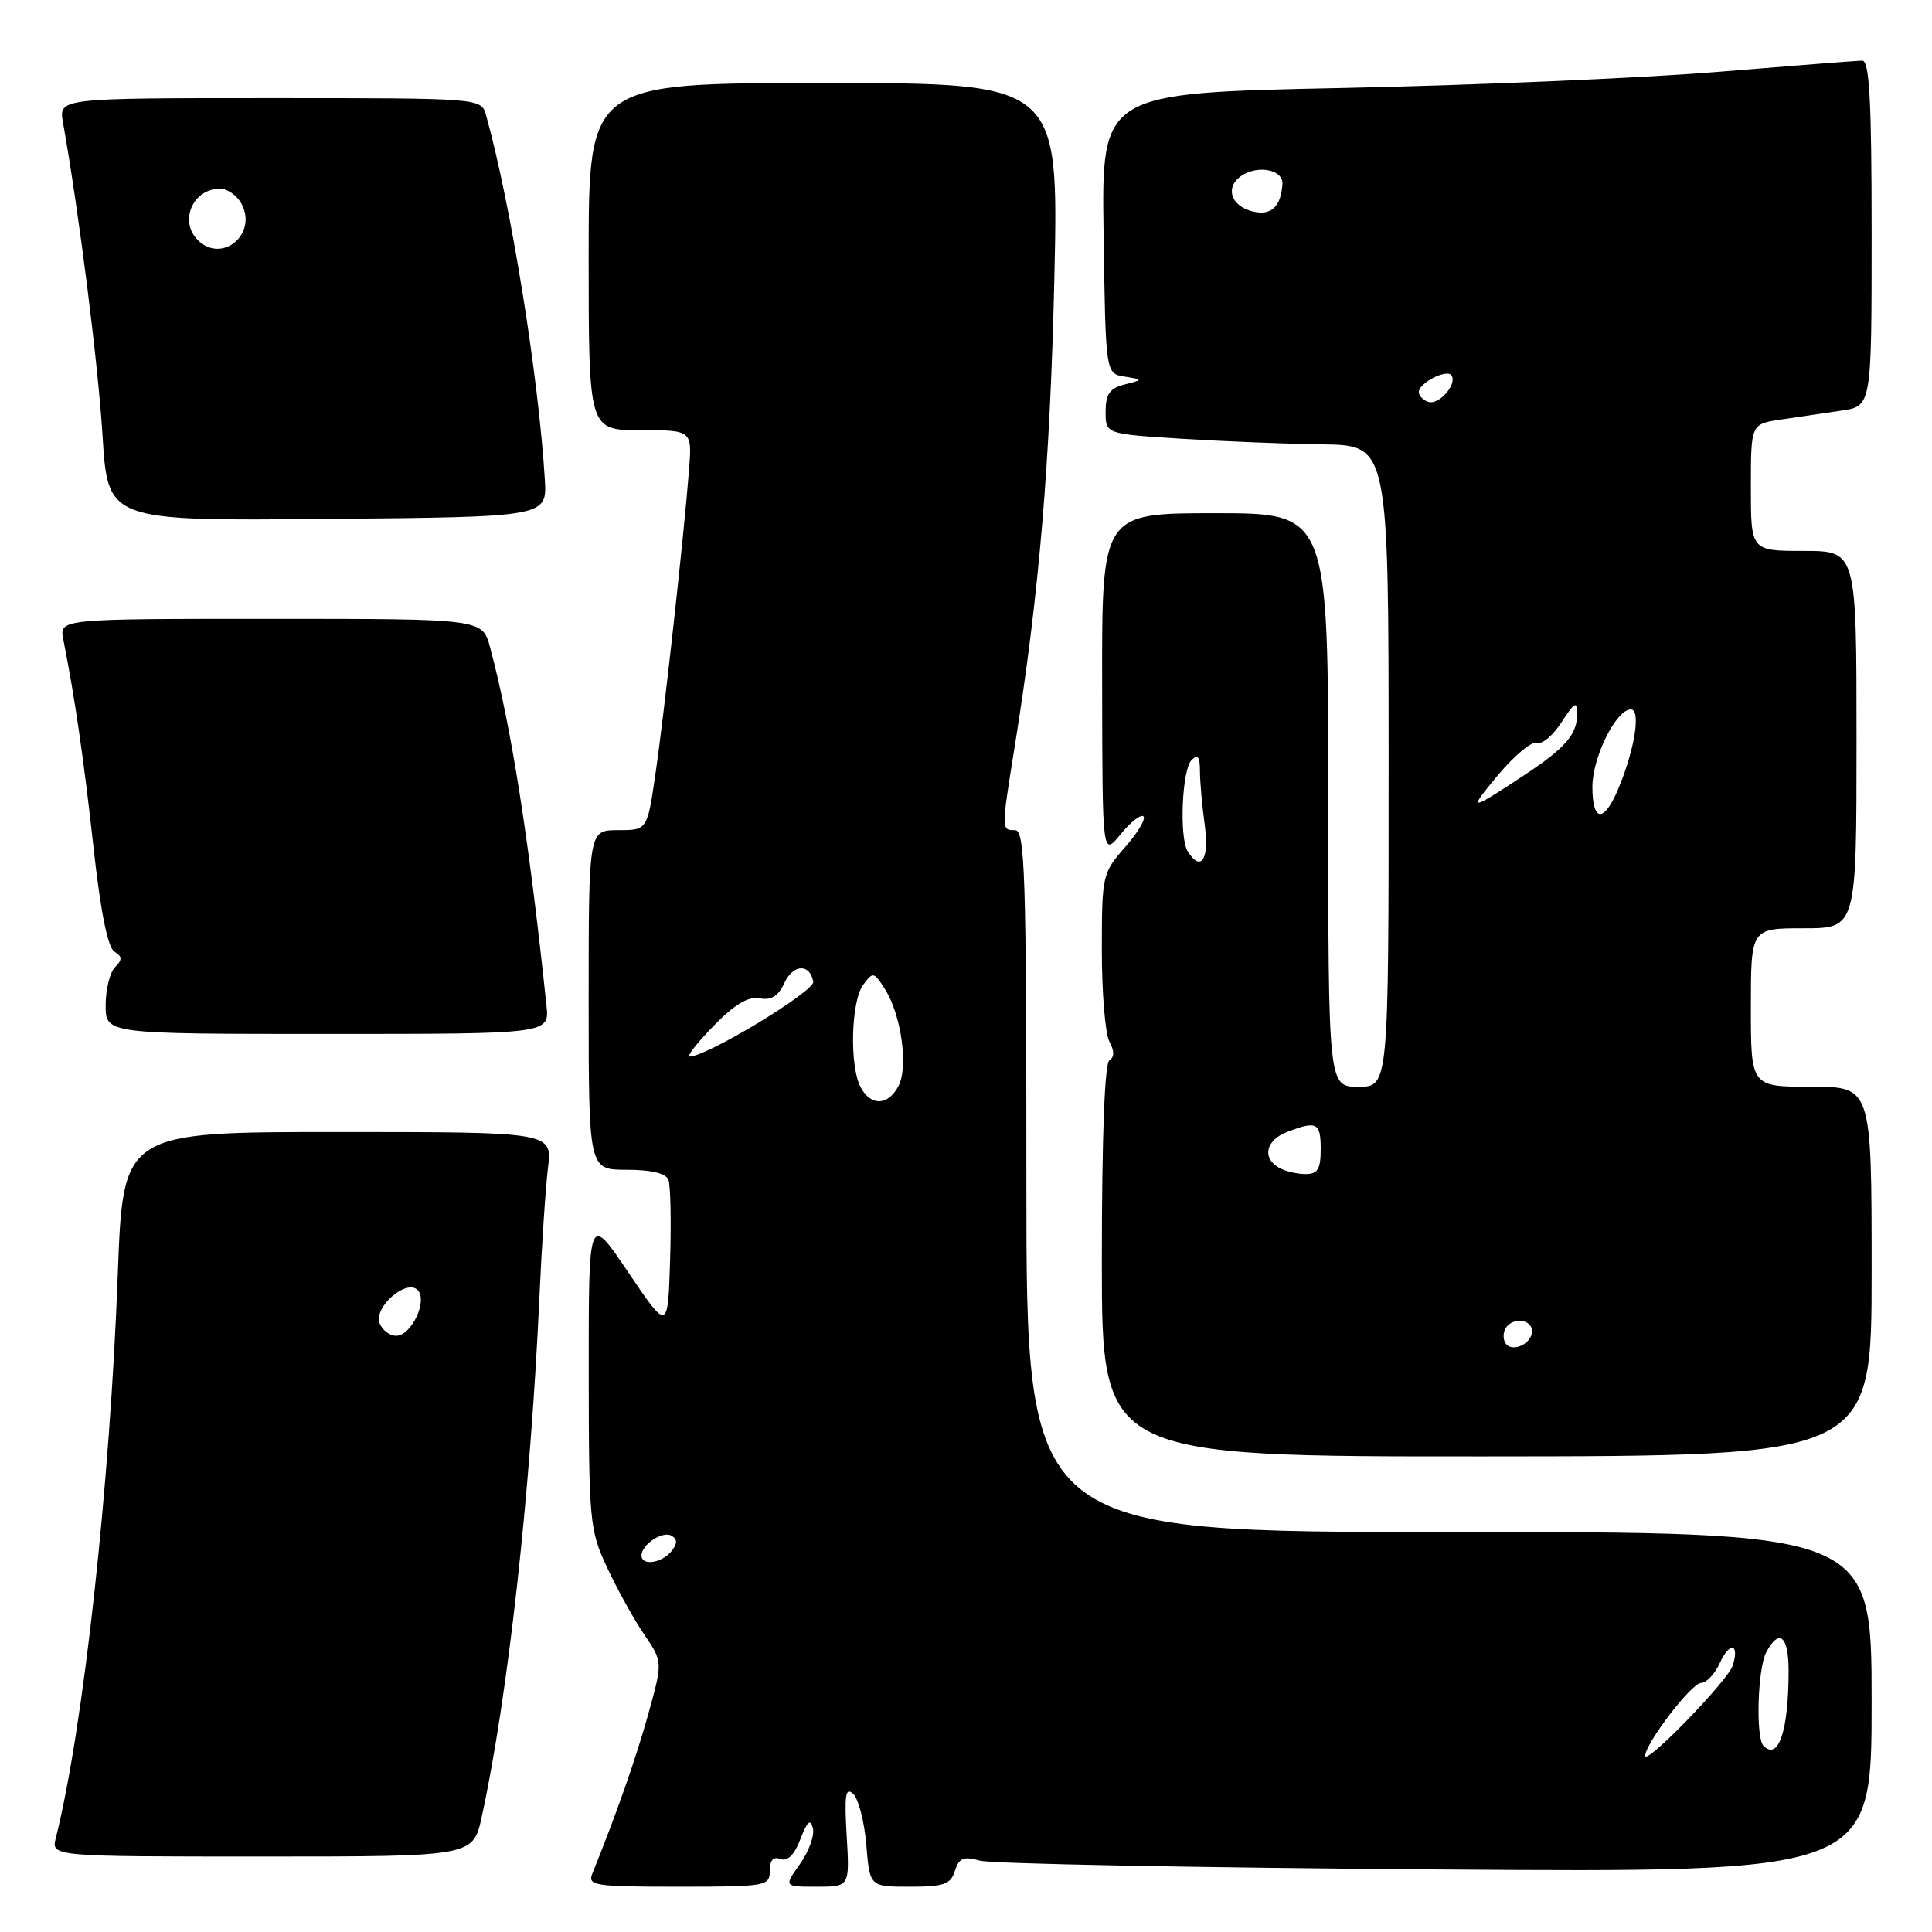 <?xml version="1.0" encoding="UTF-8" standalone="no"?>
<!DOCTYPE svg PUBLIC "-//W3C//DTD SVG 1.1//EN" "http://www.w3.org/Graphics/SVG/1.1/DTD/svg11.dtd" >
<svg xmlns="http://www.w3.org/2000/svg" xmlns:xlink="http://www.w3.org/1999/xlink" version="1.1" viewBox="0 0 256 256">
 <g >
 <path fill="currentColor"
d=" M 102.00 247.89 C 102.00 246.48 102.47 245.97 103.42 246.33 C 104.36 246.69 105.26 245.78 106.06 243.69 C 106.97 241.32 107.39 240.95 107.71 242.24 C 107.95 243.20 107.18 245.34 106.00 246.99 C 103.86 250.00 103.86 250.00 108.23 250.00 C 112.59 250.00 112.59 250.00 112.19 243.25 C 111.87 237.82 112.04 236.74 113.06 237.71 C 113.76 238.38 114.54 241.42 114.79 244.46 C 115.25 250.00 115.25 250.00 120.56 250.00 C 125.07 250.00 125.97 249.69 126.53 247.90 C 127.08 246.18 127.68 245.94 129.85 246.55 C 131.31 246.96 158.49 247.48 190.25 247.71 C 248.00 248.12 248.00 248.12 248.00 225.56 C 248.00 203.00 248.00 203.00 192.00 203.00 C 136.00 203.00 136.00 203.00 136.00 156.50 C 136.00 115.83 135.81 110.00 134.50 110.00 C 132.66 110.00 132.66 110.09 134.48 98.74 C 137.69 78.79 139.15 61.43 139.71 36.75 C 140.28 11.00 140.28 11.00 109.14 11.00 C 78.00 11.00 78.00 11.00 78.00 34.00 C 78.00 57.00 78.00 57.00 84.85 57.00 C 91.71 57.00 91.71 57.00 91.30 62.25 C 90.63 70.92 87.97 95.00 86.82 102.75 C 85.76 110.00 85.76 110.00 81.88 110.00 C 78.00 110.00 78.00 110.00 78.00 132.50 C 78.00 155.00 78.00 155.00 83.03 155.00 C 86.29 155.00 88.24 155.47 88.57 156.33 C 88.85 157.05 88.95 161.86 88.79 167.01 C 88.50 176.37 88.50 176.37 83.25 168.59 C 78.00 160.81 78.00 160.81 78.01 181.66 C 78.02 201.60 78.12 202.72 80.44 207.70 C 81.78 210.57 83.98 214.55 85.34 216.55 C 87.82 220.20 87.82 220.20 85.92 227.05 C 84.32 232.84 81.62 240.54 78.49 248.25 C 77.84 249.86 78.76 250.00 89.89 250.00 C 101.54 250.00 102.00 249.92 102.00 247.89 Z  M 63.83 240.75 C 67.29 224.89 70.29 197.88 71.47 172.00 C 71.78 165.12 72.29 157.36 72.61 154.75 C 73.19 150.00 73.19 150.00 44.75 150.00 C 16.31 150.00 16.31 150.00 15.61 168.75 C 14.57 196.91 11.04 229.03 7.40 243.53 C 6.78 246.00 6.78 246.00 34.73 246.00 C 62.68 246.00 62.68 246.00 63.83 240.75 Z  M 248.00 168.48 C 248.00 144.00 248.00 144.00 240.00 144.00 C 232.00 144.00 232.00 144.00 232.00 133.50 C 232.00 123.00 232.00 123.00 239.00 123.00 C 246.00 123.00 246.00 123.00 246.00 98.00 C 246.00 73.00 246.00 73.00 239.00 73.00 C 232.00 73.00 232.00 73.00 232.00 64.59 C 232.00 56.18 232.00 56.18 236.00 55.59 C 238.20 55.26 241.80 54.74 244.00 54.41 C 248.00 53.82 248.00 53.82 248.00 30.91 C 248.00 13.23 247.71 8.01 246.75 8.03 C 246.06 8.04 237.40 8.72 227.50 9.53 C 217.60 10.34 195.20 11.30 177.73 11.66 C 145.96 12.32 145.96 12.32 146.23 30.91 C 146.50 49.50 146.50 49.50 149.00 49.90 C 151.50 50.31 151.50 50.31 149.00 50.95 C 147.04 51.45 146.50 52.23 146.50 54.55 C 146.50 57.50 146.50 57.50 156.50 58.13 C 162.00 58.48 170.44 58.82 175.25 58.88 C 184.00 59.00 184.00 59.00 184.00 101.50 C 184.00 144.00 184.00 144.00 180.00 144.00 C 176.00 144.00 176.00 144.00 176.00 106.00 C 176.00 68.00 176.00 68.00 161.00 68.00 C 146.00 68.00 146.00 68.00 146.04 90.75 C 146.07 113.50 146.07 113.50 148.49 110.54 C 149.82 108.91 151.18 107.85 151.52 108.18 C 151.85 108.52 150.75 110.36 149.06 112.28 C 146.07 115.68 146.00 116.01 146.00 125.95 C 146.00 131.55 146.45 136.97 147.00 138.01 C 147.67 139.26 147.67 140.08 147.00 140.50 C 146.37 140.89 146.00 150.80 146.00 167.06 C 146.00 193.01 146.00 193.01 197.00 192.98 C 248.00 192.95 248.00 192.95 248.00 168.48 Z  M 72.41 133.25 C 70.07 111.03 67.75 96.28 64.93 85.75 C 63.92 82.00 63.92 82.00 35.88 82.00 C 7.84 82.00 7.84 82.00 8.39 84.75 C 9.92 92.44 11.12 100.72 12.40 112.38 C 13.32 120.75 14.28 125.55 15.15 126.09 C 16.21 126.75 16.23 127.17 15.24 128.16 C 14.56 128.84 14.00 131.11 14.00 133.20 C 14.00 137.00 14.00 137.00 43.40 137.00 C 72.81 137.00 72.81 137.00 72.41 133.25 Z  M 72.19 63.50 C 71.35 49.75 67.67 26.94 64.40 15.25 C 63.77 13.00 63.77 13.00 35.77 13.00 C 7.77 13.00 7.77 13.00 8.35 16.25 C 10.47 28.16 13.00 48.22 13.59 57.76 C 14.29 69.03 14.29 69.03 43.39 68.76 C 72.50 68.50 72.50 68.50 72.19 63.50 Z  M 218.00 232.65 C 218.00 231.03 224.15 223.00 225.39 223.00 C 226.10 223.00 227.22 221.82 227.88 220.37 C 229.19 217.48 230.53 217.74 229.59 220.71 C 228.97 222.68 218.00 233.98 218.00 232.65 Z  M 233.67 231.33 C 232.62 230.28 232.89 221.07 234.04 218.93 C 235.75 215.72 237.00 216.75 237.00 221.38 C 237.00 229.33 235.66 233.33 233.67 231.33 Z  M 85.00 206.12 C 85.00 204.65 87.84 202.79 89.00 203.50 C 89.79 203.99 89.76 204.58 88.93 205.59 C 87.63 207.15 85.00 207.50 85.00 206.12 Z  M 114.04 144.07 C 112.55 141.29 112.76 132.71 114.36 130.52 C 115.67 128.73 115.79 128.75 117.27 131.08 C 119.43 134.48 120.39 141.41 119.04 143.93 C 117.65 146.53 115.39 146.59 114.04 144.07 Z  M 94.55 135.94 C 97.34 133.07 99.14 132.00 100.66 132.28 C 102.20 132.57 103.14 131.99 103.92 130.27 C 105.08 127.74 107.31 127.63 107.76 130.08 C 107.98 131.33 93.66 140.00 91.38 140.00 C 90.95 140.00 92.37 138.17 94.55 135.94 Z  M 50.30 175.34 C 49.49 173.23 53.83 169.43 55.33 170.93 C 56.72 172.32 54.52 177.00 52.49 177.00 C 51.64 177.00 50.65 176.25 50.30 175.34 Z  M 199.47 177.96 C 199.15 177.43 199.16 176.55 199.50 176.00 C 200.42 174.50 203.00 174.79 203.00 176.39 C 203.00 178.09 200.30 179.29 199.47 177.96 Z  M 169.49 154.74 C 167.19 153.45 167.72 151.06 170.57 149.98 C 174.50 148.48 175.00 148.74 175.00 152.29 C 175.00 154.91 174.60 155.57 172.99 155.57 C 171.89 155.57 170.31 155.20 169.49 154.74 Z  M 157.37 112.79 C 156.24 110.96 156.62 101.98 157.89 100.71 C 158.70 99.90 159.00 100.28 159.00 102.16 C 159.00 103.57 159.29 106.81 159.64 109.36 C 160.26 113.89 159.12 115.62 157.37 112.79 Z  M 211.00 104.25 C 211.01 100.33 214.15 94.00 216.10 94.00 C 217.45 94.00 216.62 99.28 214.45 104.48 C 212.53 109.07 211.00 108.97 211.00 104.25 Z  M 198.52 102.67 C 200.69 100.08 203.00 98.17 203.67 98.42 C 204.33 98.68 205.79 97.45 206.92 95.69 C 208.63 93.03 208.97 92.84 208.98 94.56 C 209.01 97.28 207.43 99.11 202.00 102.69 C 194.61 107.57 194.43 107.57 198.52 102.67 Z  M 189.25 53.25 C 188.56 53.02 188.00 52.44 188.00 51.95 C 188.00 50.73 191.77 48.82 192.35 49.76 C 193.09 50.96 190.64 53.72 189.25 53.25 Z  M 166.01 28.02 C 162.88 27.26 162.24 24.48 164.87 23.07 C 167.10 21.87 170.04 22.62 169.93 24.36 C 169.74 27.39 168.44 28.61 166.01 28.02 Z  M 26.20 31.80 C 23.69 29.29 25.56 25.00 29.16 25.00 C 30.14 25.00 31.41 25.90 32.00 27.00 C 34.16 31.04 29.39 34.99 26.20 31.80 Z "/>
</g>
</svg>
